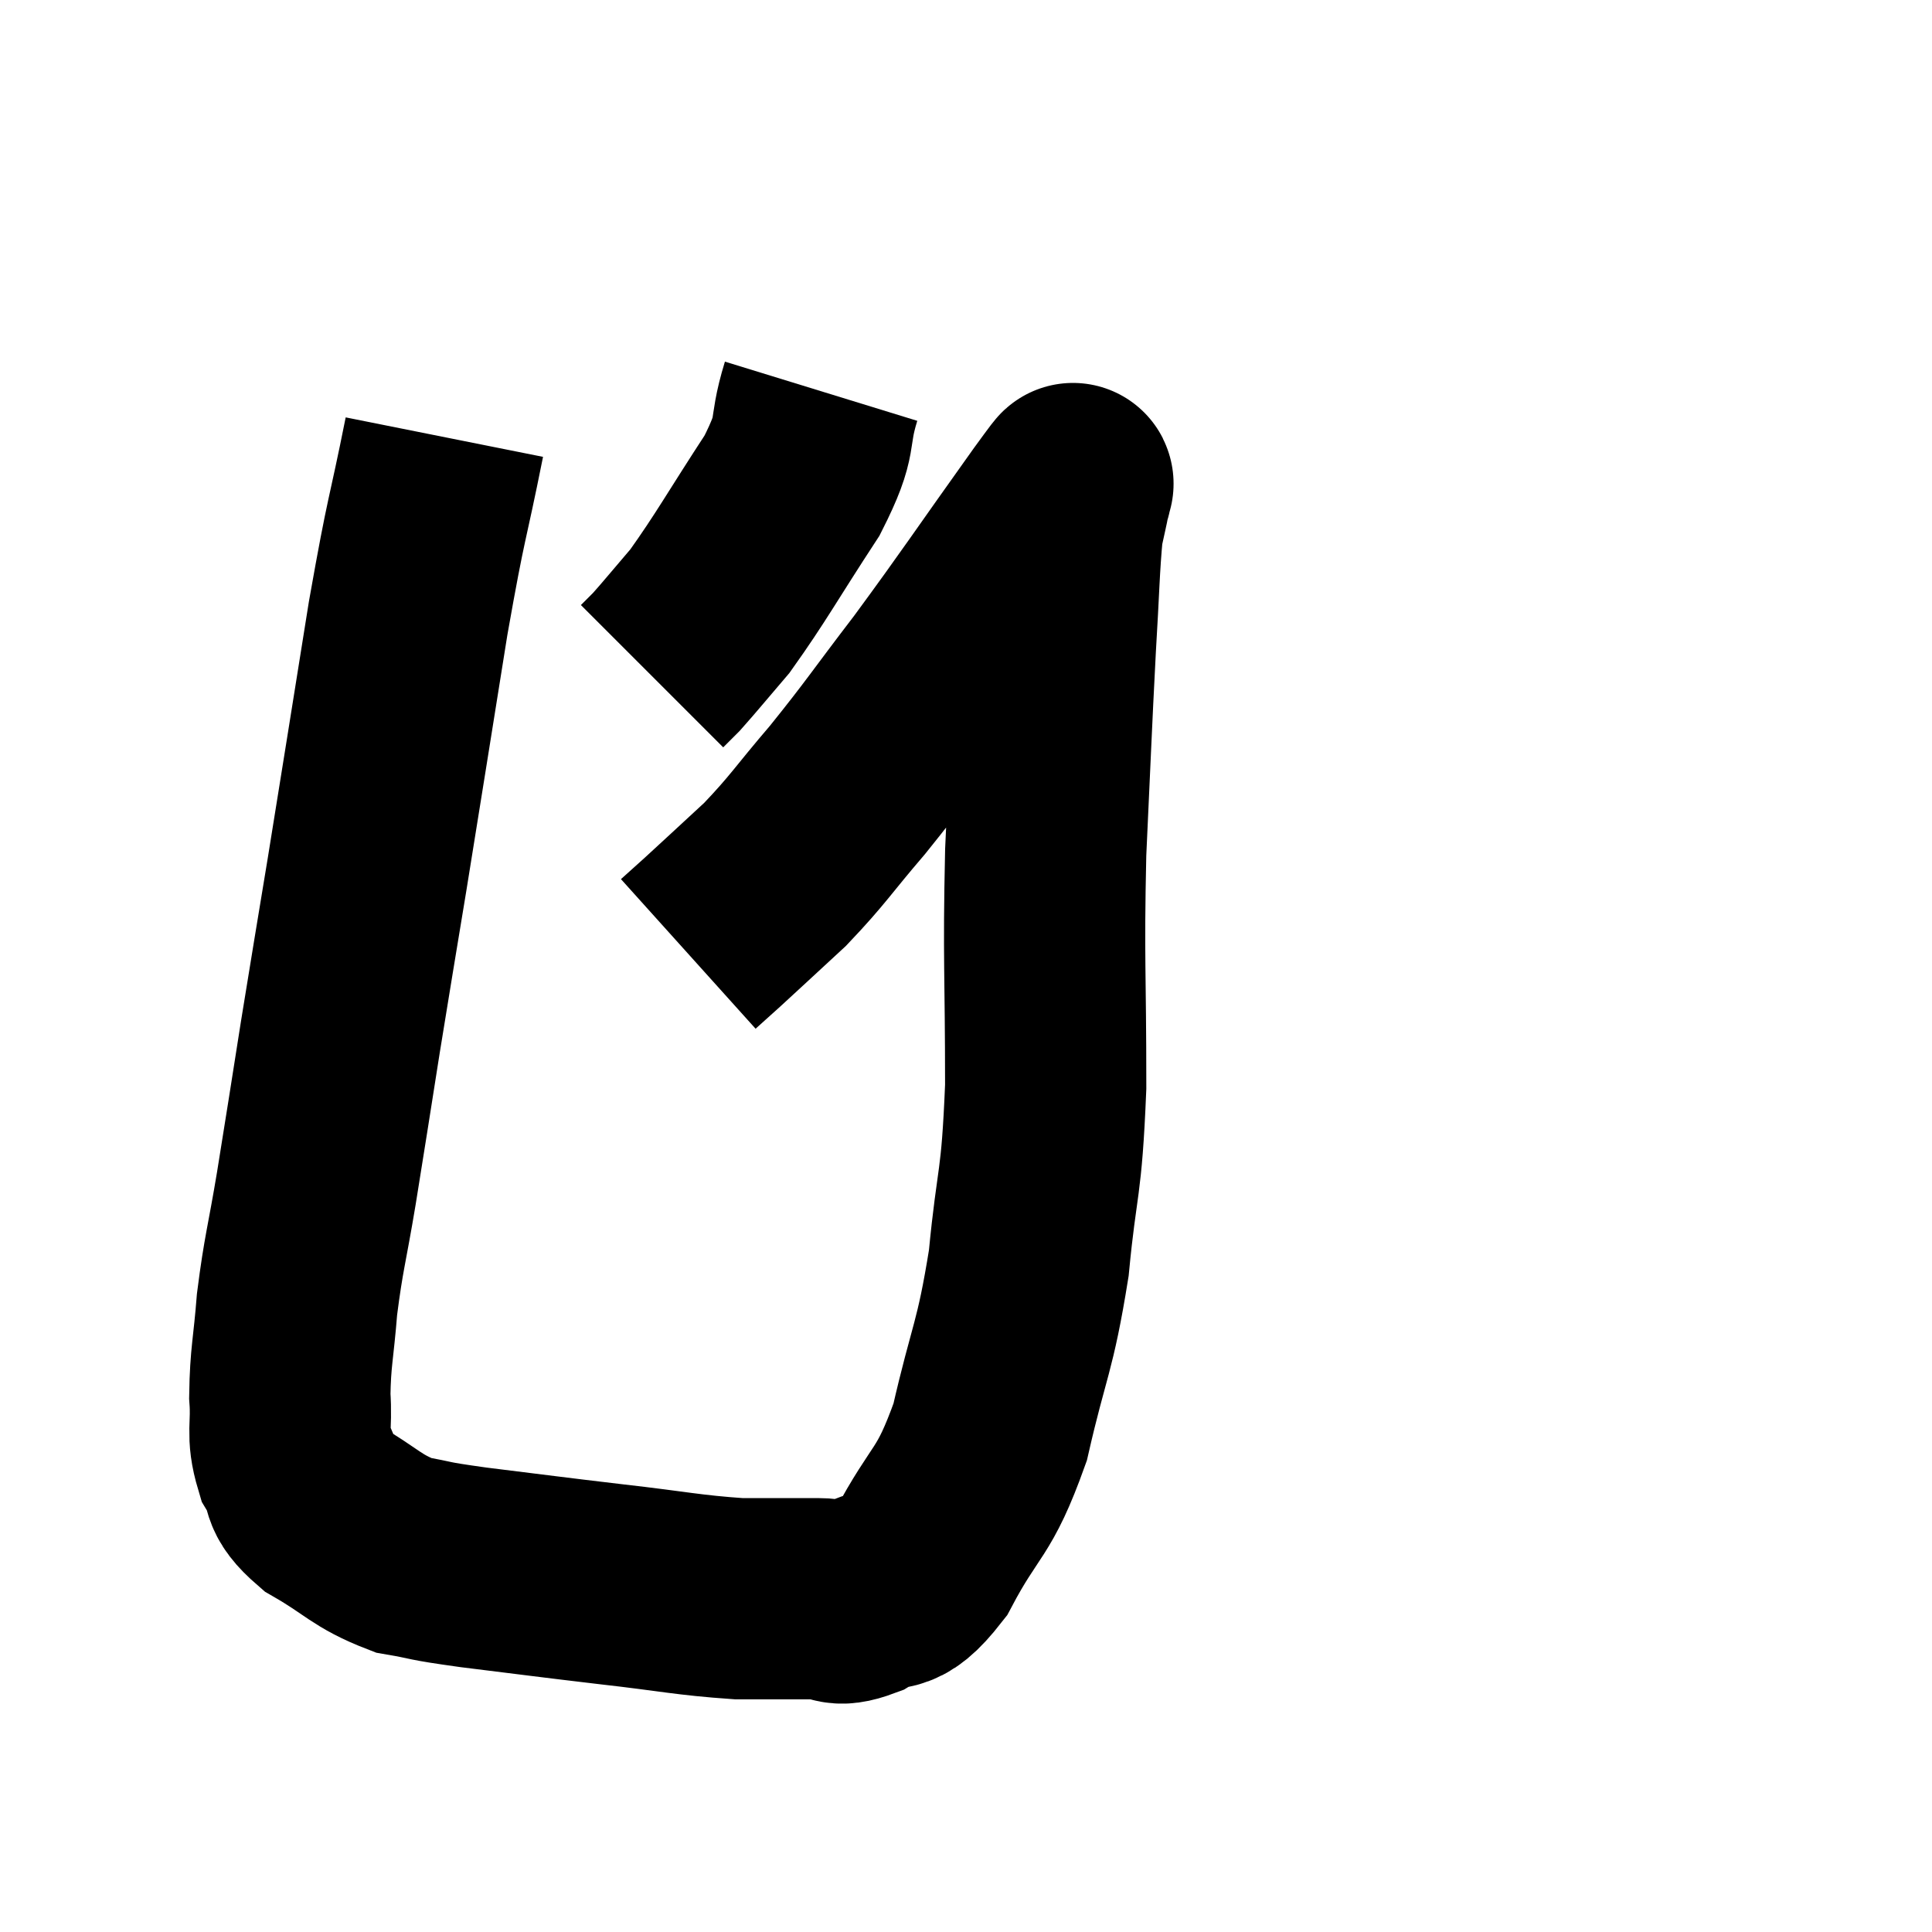 <svg width="48" height="48" viewBox="0 0 48 48" xmlns="http://www.w3.org/2000/svg"><path d="M 11.04 10.86 C 10.59 13.11, 10.62 12.645, 10.14 15.36 C 9.63 18.54, 9.54 19.125, 9.12 21.72 C 8.79 23.73, 8.775 23.79, 8.46 25.74 C 8.16 27.63, 8.13 27.855, 7.86 29.52 C 7.62 30.96, 7.545 31.11, 7.38 32.4 C 7.29 33.54, 7.215 33.705, 7.2 34.68 C 7.26 35.49, 7.11 35.595, 7.32 36.3 C 7.68 36.9, 7.365 36.915, 8.04 37.5 C 9.03 38.07, 9.09 38.28, 10.02 38.64 C 10.89 38.79, 10.47 38.76, 11.76 38.94 C 13.47 39.15, 13.53 39.165, 15.18 39.36 C 16.77 39.54, 17.07 39.63, 18.36 39.72 C 19.35 39.72, 19.59 39.72, 20.34 39.72 C 20.85 39.72, 20.715 39.96, 21.36 39.72 C 22.14 39.24, 22.11 39.795, 22.92 38.76 C 23.76 37.17, 23.94 37.425, 24.6 35.58 C 25.08 33.48, 25.215 33.525, 25.56 31.38 C 25.77 29.19, 25.875 29.55, 25.98 27 C 25.98 24.09, 25.92 23.91, 25.98 21.18 C 26.1 18.63, 26.115 18.09, 26.22 16.08 C 26.31 14.61, 26.31 14.085, 26.4 13.14 C 26.49 12.72, 26.535 12.54, 26.58 12.3 C 26.58 12.24, 26.67 12.105, 26.58 12.18 C 26.4 12.39, 27.06 11.445, 26.22 12.6 C 24.72 14.7, 24.51 15.045, 23.22 16.8 C 22.14 18.21, 22.05 18.39, 21.06 19.62 C 20.16 20.67, 20.1 20.835, 19.26 21.72 C 18.48 22.44, 18.24 22.665, 17.7 23.16 C 17.4 23.43, 17.25 23.565, 17.1 23.7 L 17.1 23.7" fill="none" stroke="black" stroke-width="5"></path><path d="M 20.4 9.72 C 20.04 10.89, 20.37 10.695, 19.68 12.06 C 18.66 13.62, 18.42 14.085, 17.64 15.18 C 17.1 15.81, 16.92 16.035, 16.56 16.44 L 16.2 16.8" fill="none" stroke="black" stroke-width="5"></path></svg>